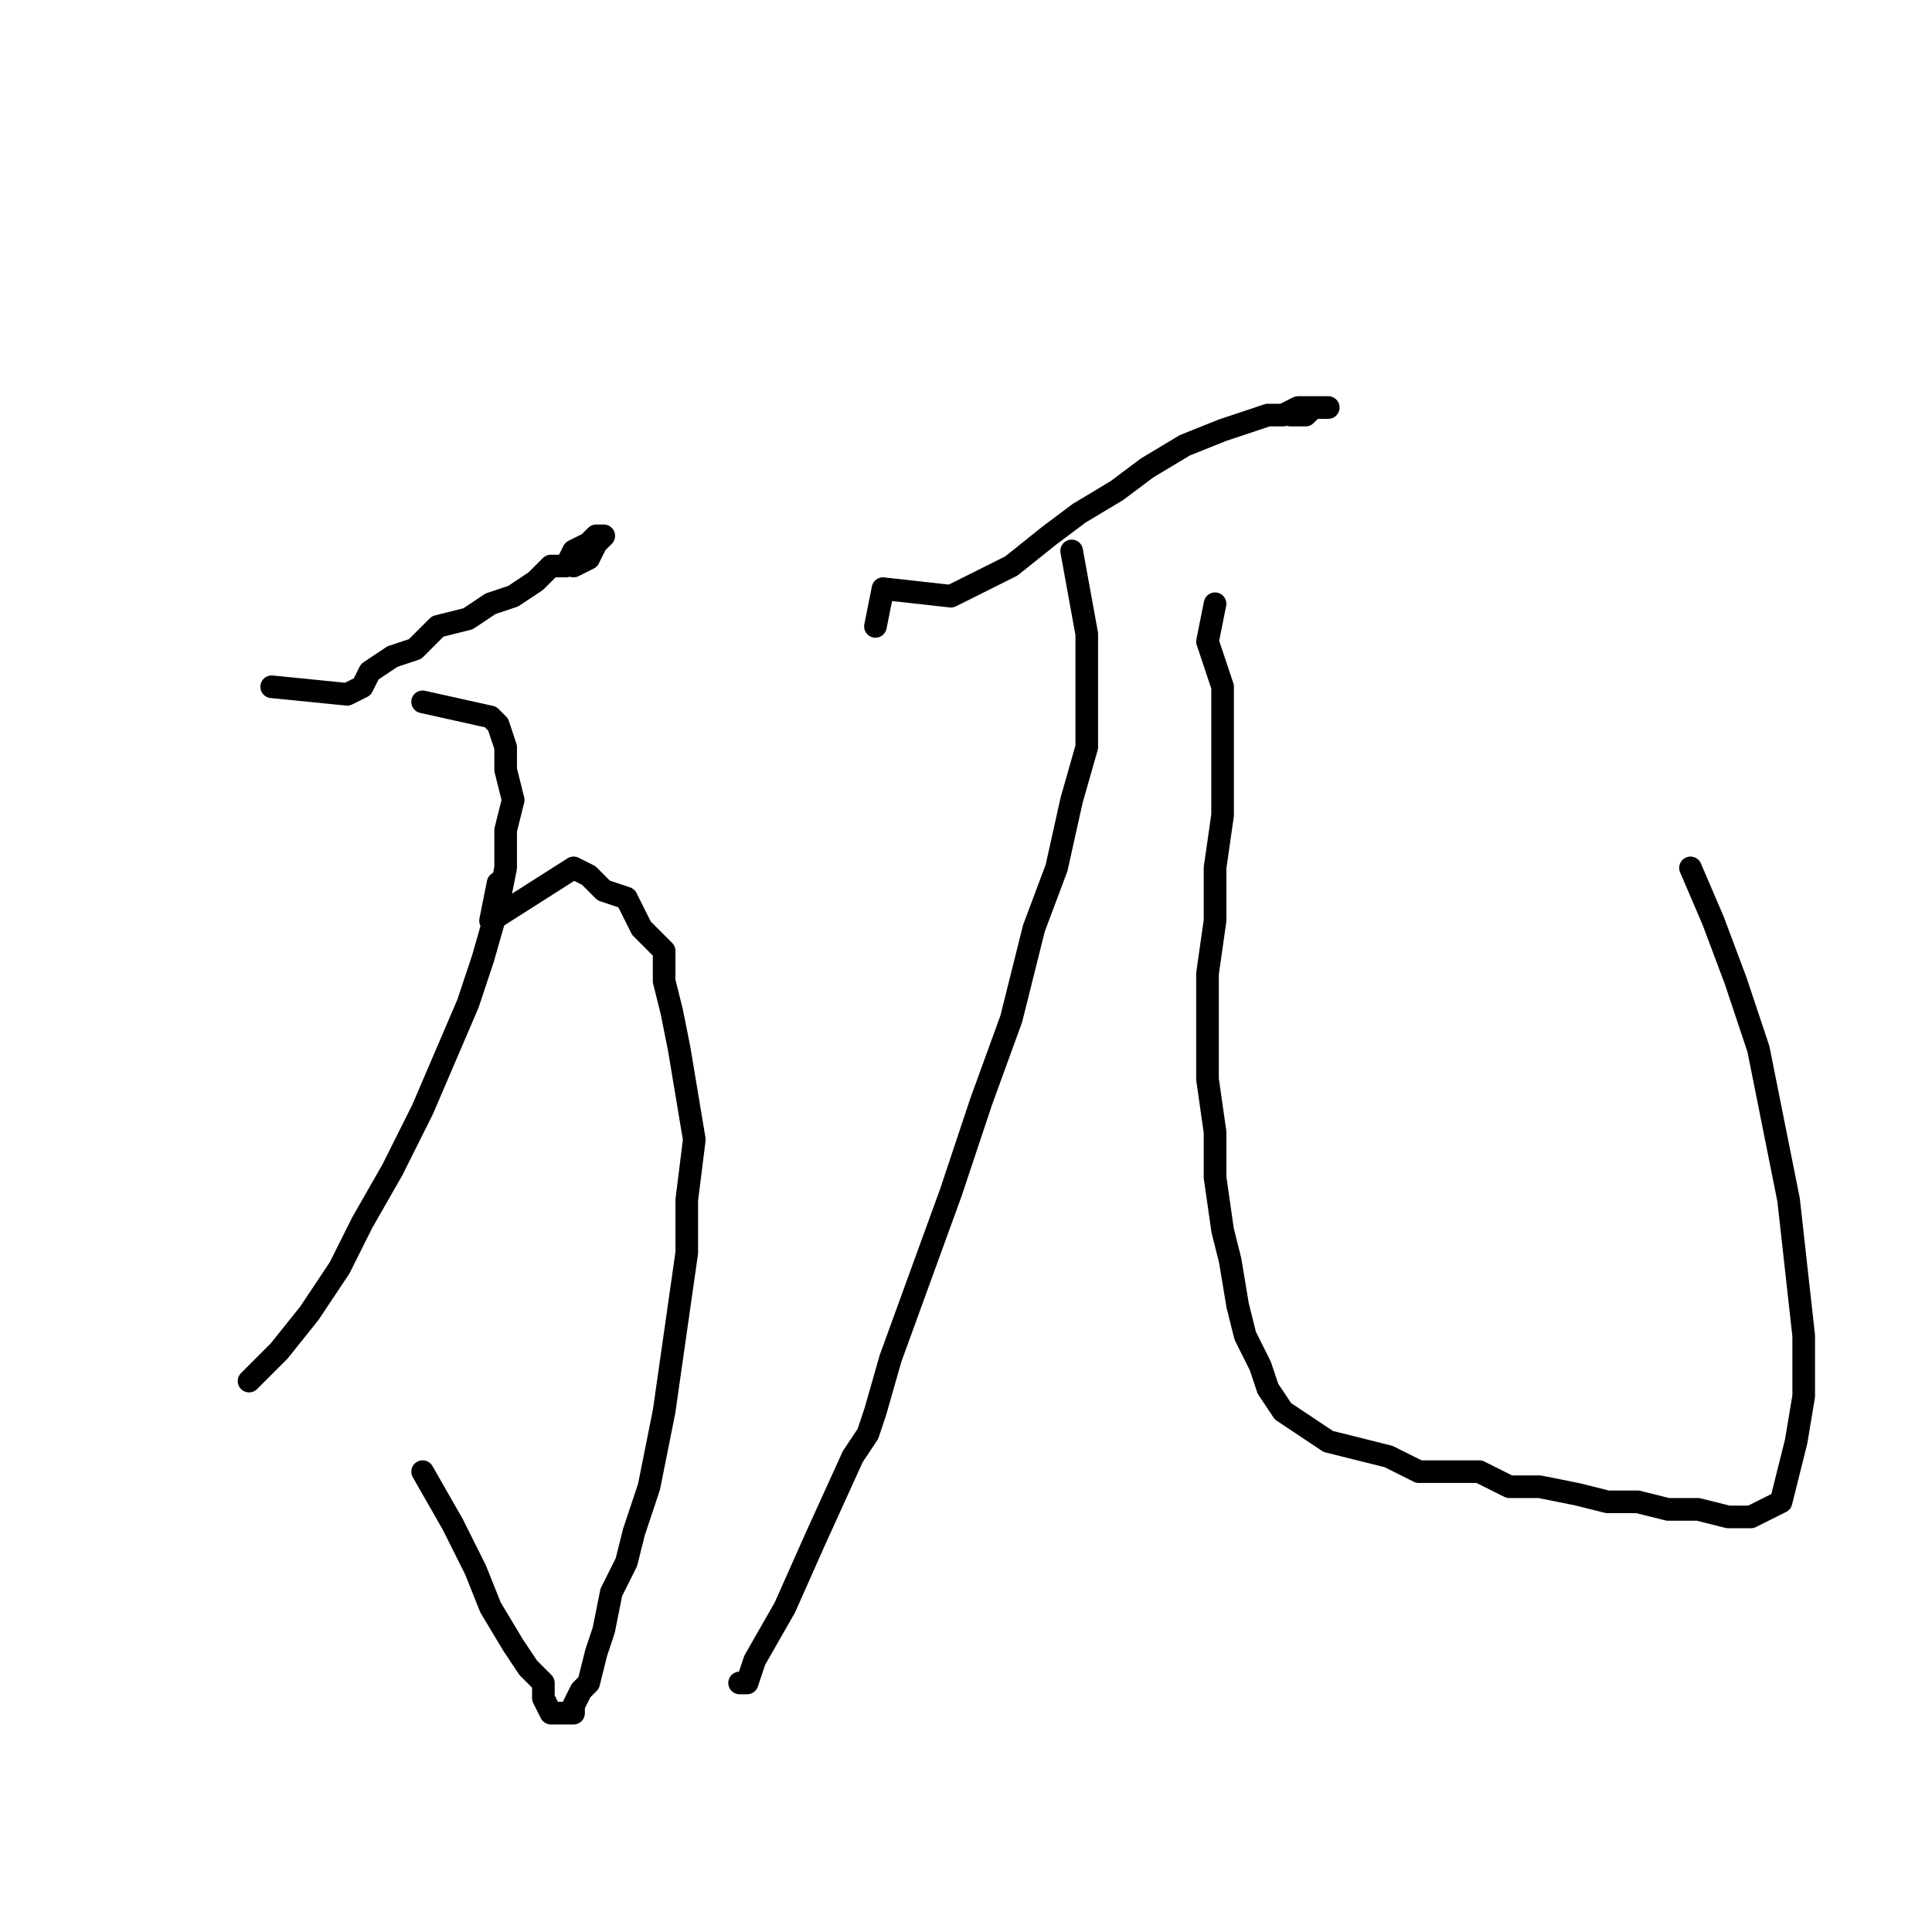 <?xml version="1.0" standalone="no"?>
    <svg width="256" height="256" xmlns="http://www.w3.org/2000/svg" version="1.1">
    <polyline stroke="black" stroke-width="3" stroke-linecap="round" fill="transparent" stroke-linejoin="round" points="36 91 46 92 48 91 49 89 52 87 55 86 58 83 62 82 65 80 68 79 71 77 73 75 75 75 76 73 78 72 79 71 80 71 79 72 78 74 76 75 76 75 " />
        <polyline stroke="black" stroke-width="3" stroke-linecap="round" fill="transparent" stroke-linejoin="round" points="66 117 65 122 76 115 78 116 80 118 83 119 85 123 88 126 88 130 89 134 90 139 91 145 92 151 91 159 91 166 90 173 89 180 88 187 87 192 86 197 84 203 83 207 81 211 80 216 79 219 78 223 77 224 76 226 76 227 75 227 74 227 73 227 72 225 72 223 70 221 68 218 65 213 63 208 60 202 56 195 56 195 " />
        <polyline stroke="black" stroke-width="3" stroke-linecap="round" fill="transparent" stroke-linejoin="round" points="56 93 65 95 66 96 67 99 67 102 68 106 67 110 67 115 66 120 64 127 62 133 59 140 56 147 52 155 48 162 45 168 41 174 37 179 33 183 33 183 " />
        <polyline stroke="black" stroke-width="3" stroke-linecap="round" fill="transparent" stroke-linejoin="round" points="116 83 117 78 126 79 130 77 134 75 139 71 143 68 148 65 152 62 157 59 162 57 165 56 168 55 170 55 172 54 174 54 175 54 176 54 175 54 174 54 173 55 172 55 171 55 171 55 " />
        <polyline stroke="black" stroke-width="3" stroke-linecap="round" fill="transparent" stroke-linejoin="round" points="142 73 144 84 144 88 144 93 144 99 142 106 140 115 137 123 134 135 130 146 126 158 122 169 118 180 116 187 115 190 113 193 108 204 104 213 100 220 99 223 98 223 98 223 " />
        <polyline stroke="black" stroke-width="3" stroke-linecap="round" fill="transparent" stroke-linejoin="round" points="161 80 160 85 162 91 162 96 162 102 162 108 161 115 161 122 160 129 160 136 160 143 161 150 161 156 162 163 163 167 164 173 165 177 167 181 168 184 170 187 173 189 176 191 180 192 184 193 188 195 191 195 196 195 200 197 204 197 209 198 213 199 217 199 221 200 225 200 229 201 232 201 234 200 236 199 237 195 238 191 239 185 239 177 238 168 237 159 235 149 233 139 230 130 227 122 224 115 224 115 " />
        </svg>